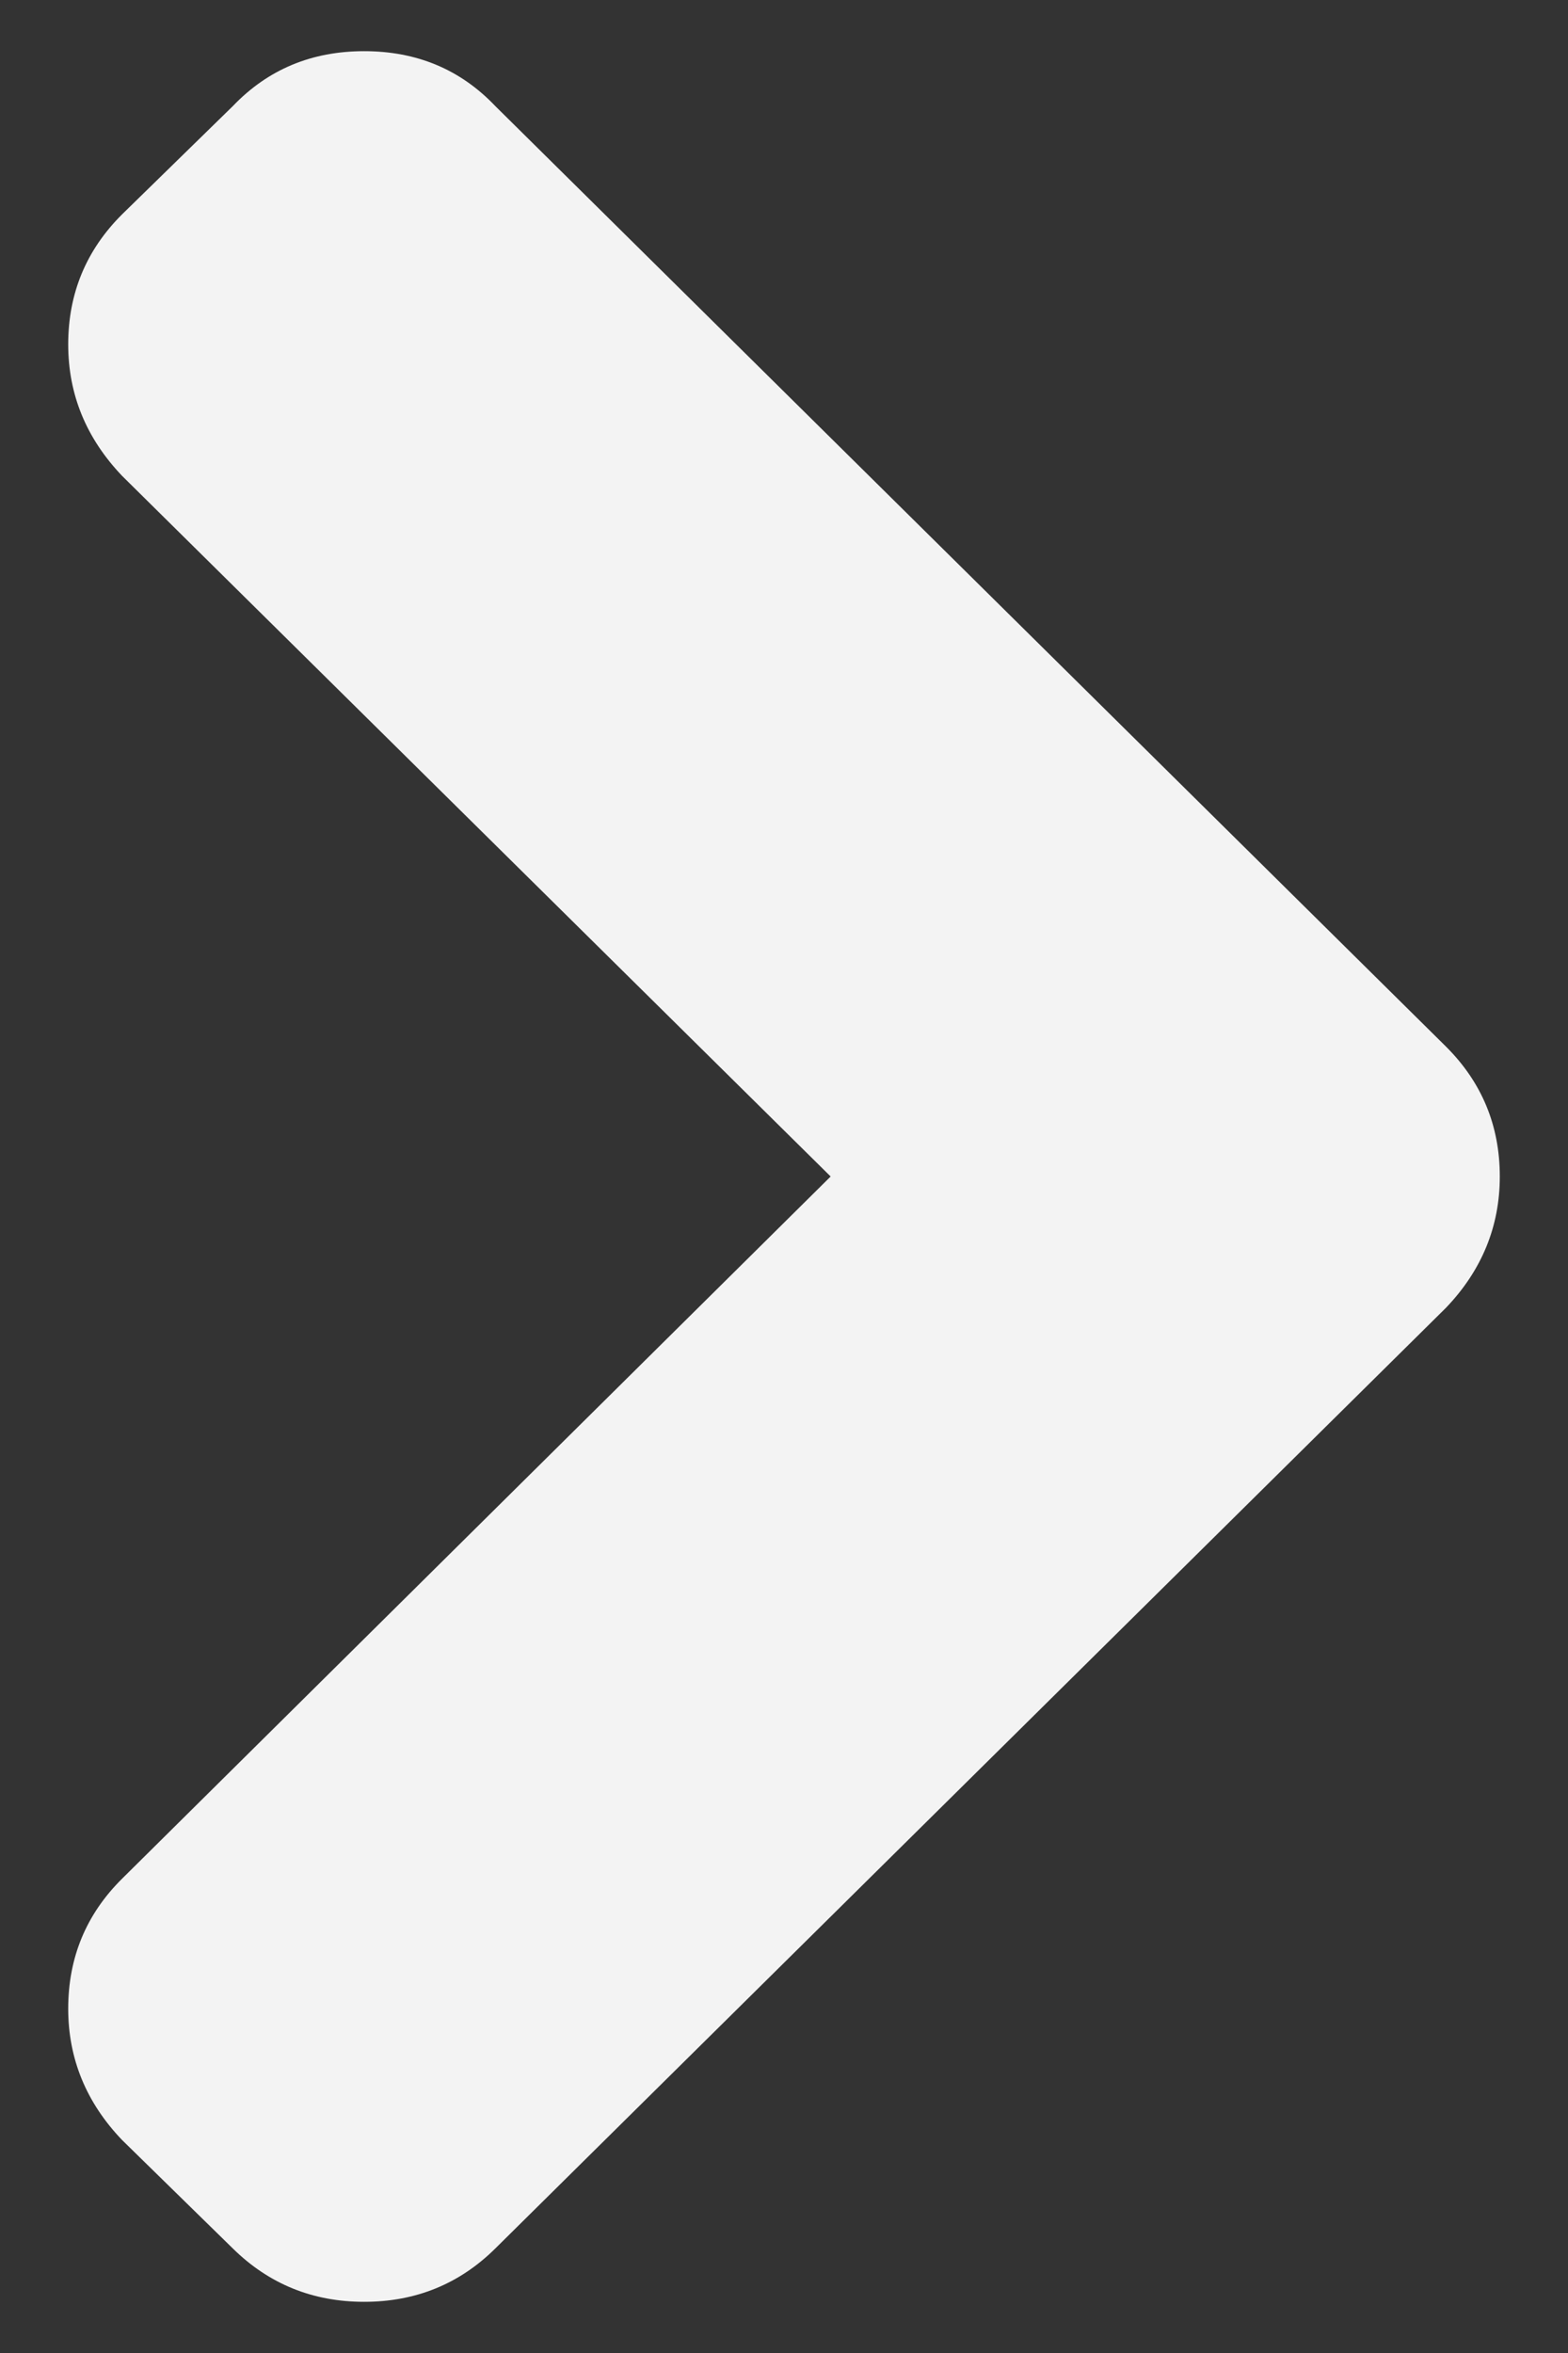 <?xml version="1.0" encoding="UTF-8"?>
<svg width="8px" height="12px" viewBox="0 0 8 12" version="1.1" xmlns="http://www.w3.org/2000/svg" xmlns:xlink="http://www.w3.org/1999/xlink">
    <rect x="0" y="0" width="8" height="12" fill="#333333" stroke="none"/>
    <!-- Generator: Sketch 50.2 (55047) - http://www.bohemiancoding.com/sketch -->
    <title>Shape</title>
    <desc>Created with Sketch.</desc>
    <defs></defs>
    <g id="Page-1" stroke="none" stroke-width="1" fill="none" fill-rule="evenodd">
        <g id="00_Desktop_2_MyAppointment" transform="translate(-917, -729)" fill="#F3F3F3" fill-rule="nonzero">
            <g id="page" transform="translate(152, 723)">
                <g id="Group-22-Copy" transform="translate(757, 0)">
                    <path d="M15.377,11.337 L10.527,6.541 C10.349,6.354 10.126,6.261 9.858,6.261 C9.59,6.261 9.367,6.354 9.188,6.541 L8.623,7.093 C8.44,7.275 8.348,7.496 8.348,7.756 C8.348,8.012 8.44,8.235 8.623,8.427 L12.238,12 L8.623,15.581 C8.44,15.762 8.348,15.983 8.348,16.244 C8.348,16.499 8.44,16.723 8.623,16.914 L9.188,17.467 C9.372,17.648 9.595,17.739 9.858,17.739 C10.121,17.739 10.344,17.648 10.527,17.467 L15.377,12.67 C15.56,12.479 15.652,12.255 15.652,12 C15.652,11.74 15.56,11.519 15.377,11.337 Z" id="Shape"></path>
                </g>
            </g>
        </g>
    </g>
</svg>
